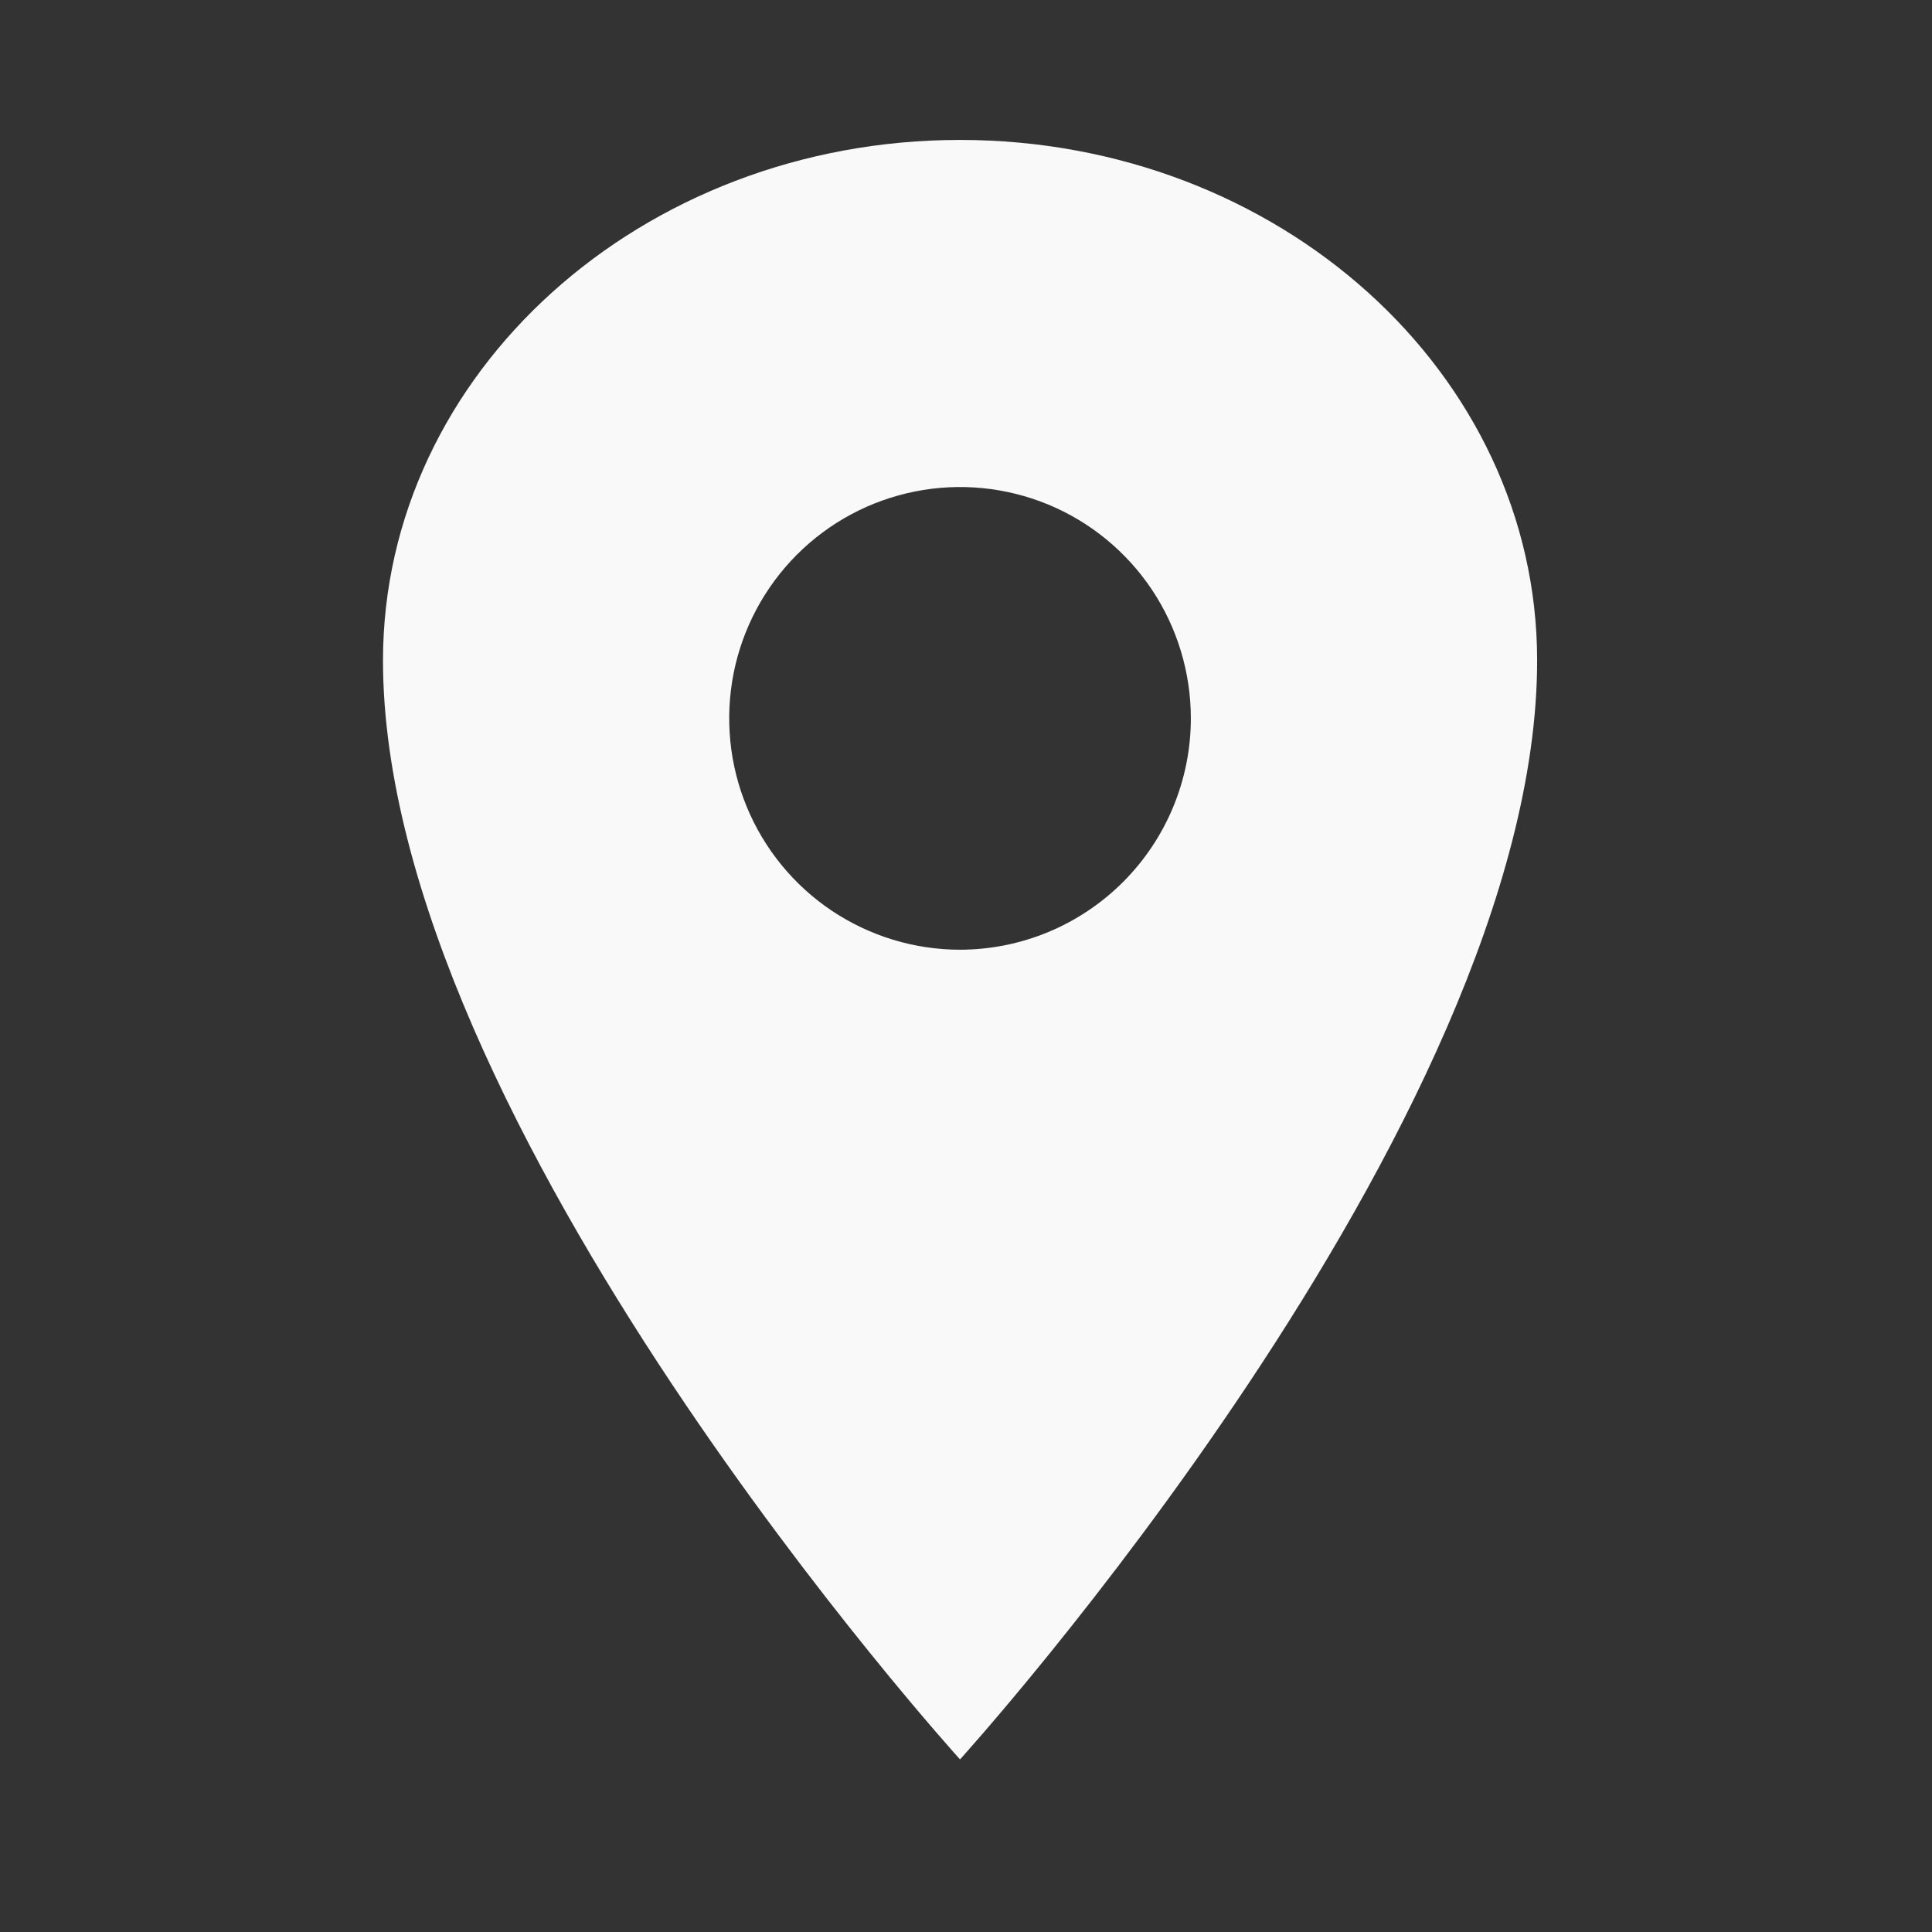 <svg width="21" height="21" viewBox="0 0 21 21" fill="none" xmlns="http://www.w3.org/2000/svg">
<rect x="0" y="0" width="21" height="21" fill="#333333" stroke="none"/>
<path d="M10.435 1.521C6.972 1.521 4.163 4.056 4.163 7.179C4.163 12.209 10.435 19.124 10.435 19.124C10.435 19.124 16.708 12.209 16.708 7.179C16.708 4.056 13.898 1.521 10.435 1.521ZM10.435 10.323C9.939 10.323 9.454 10.175 9.041 9.899C8.629 9.623 8.307 9.23 8.117 8.77C7.927 8.311 7.878 7.805 7.974 7.318C8.071 6.83 8.31 6.382 8.661 6.03C9.012 5.678 9.459 5.439 9.946 5.342C10.433 5.245 10.937 5.295 11.396 5.485C11.854 5.675 12.246 5.998 12.522 6.411C12.797 6.825 12.944 7.311 12.944 7.808C12.944 8.475 12.679 9.114 12.209 9.585C11.738 10.057 11.101 10.322 10.435 10.323Z" fill="#F9F9F9"/>
</svg>
